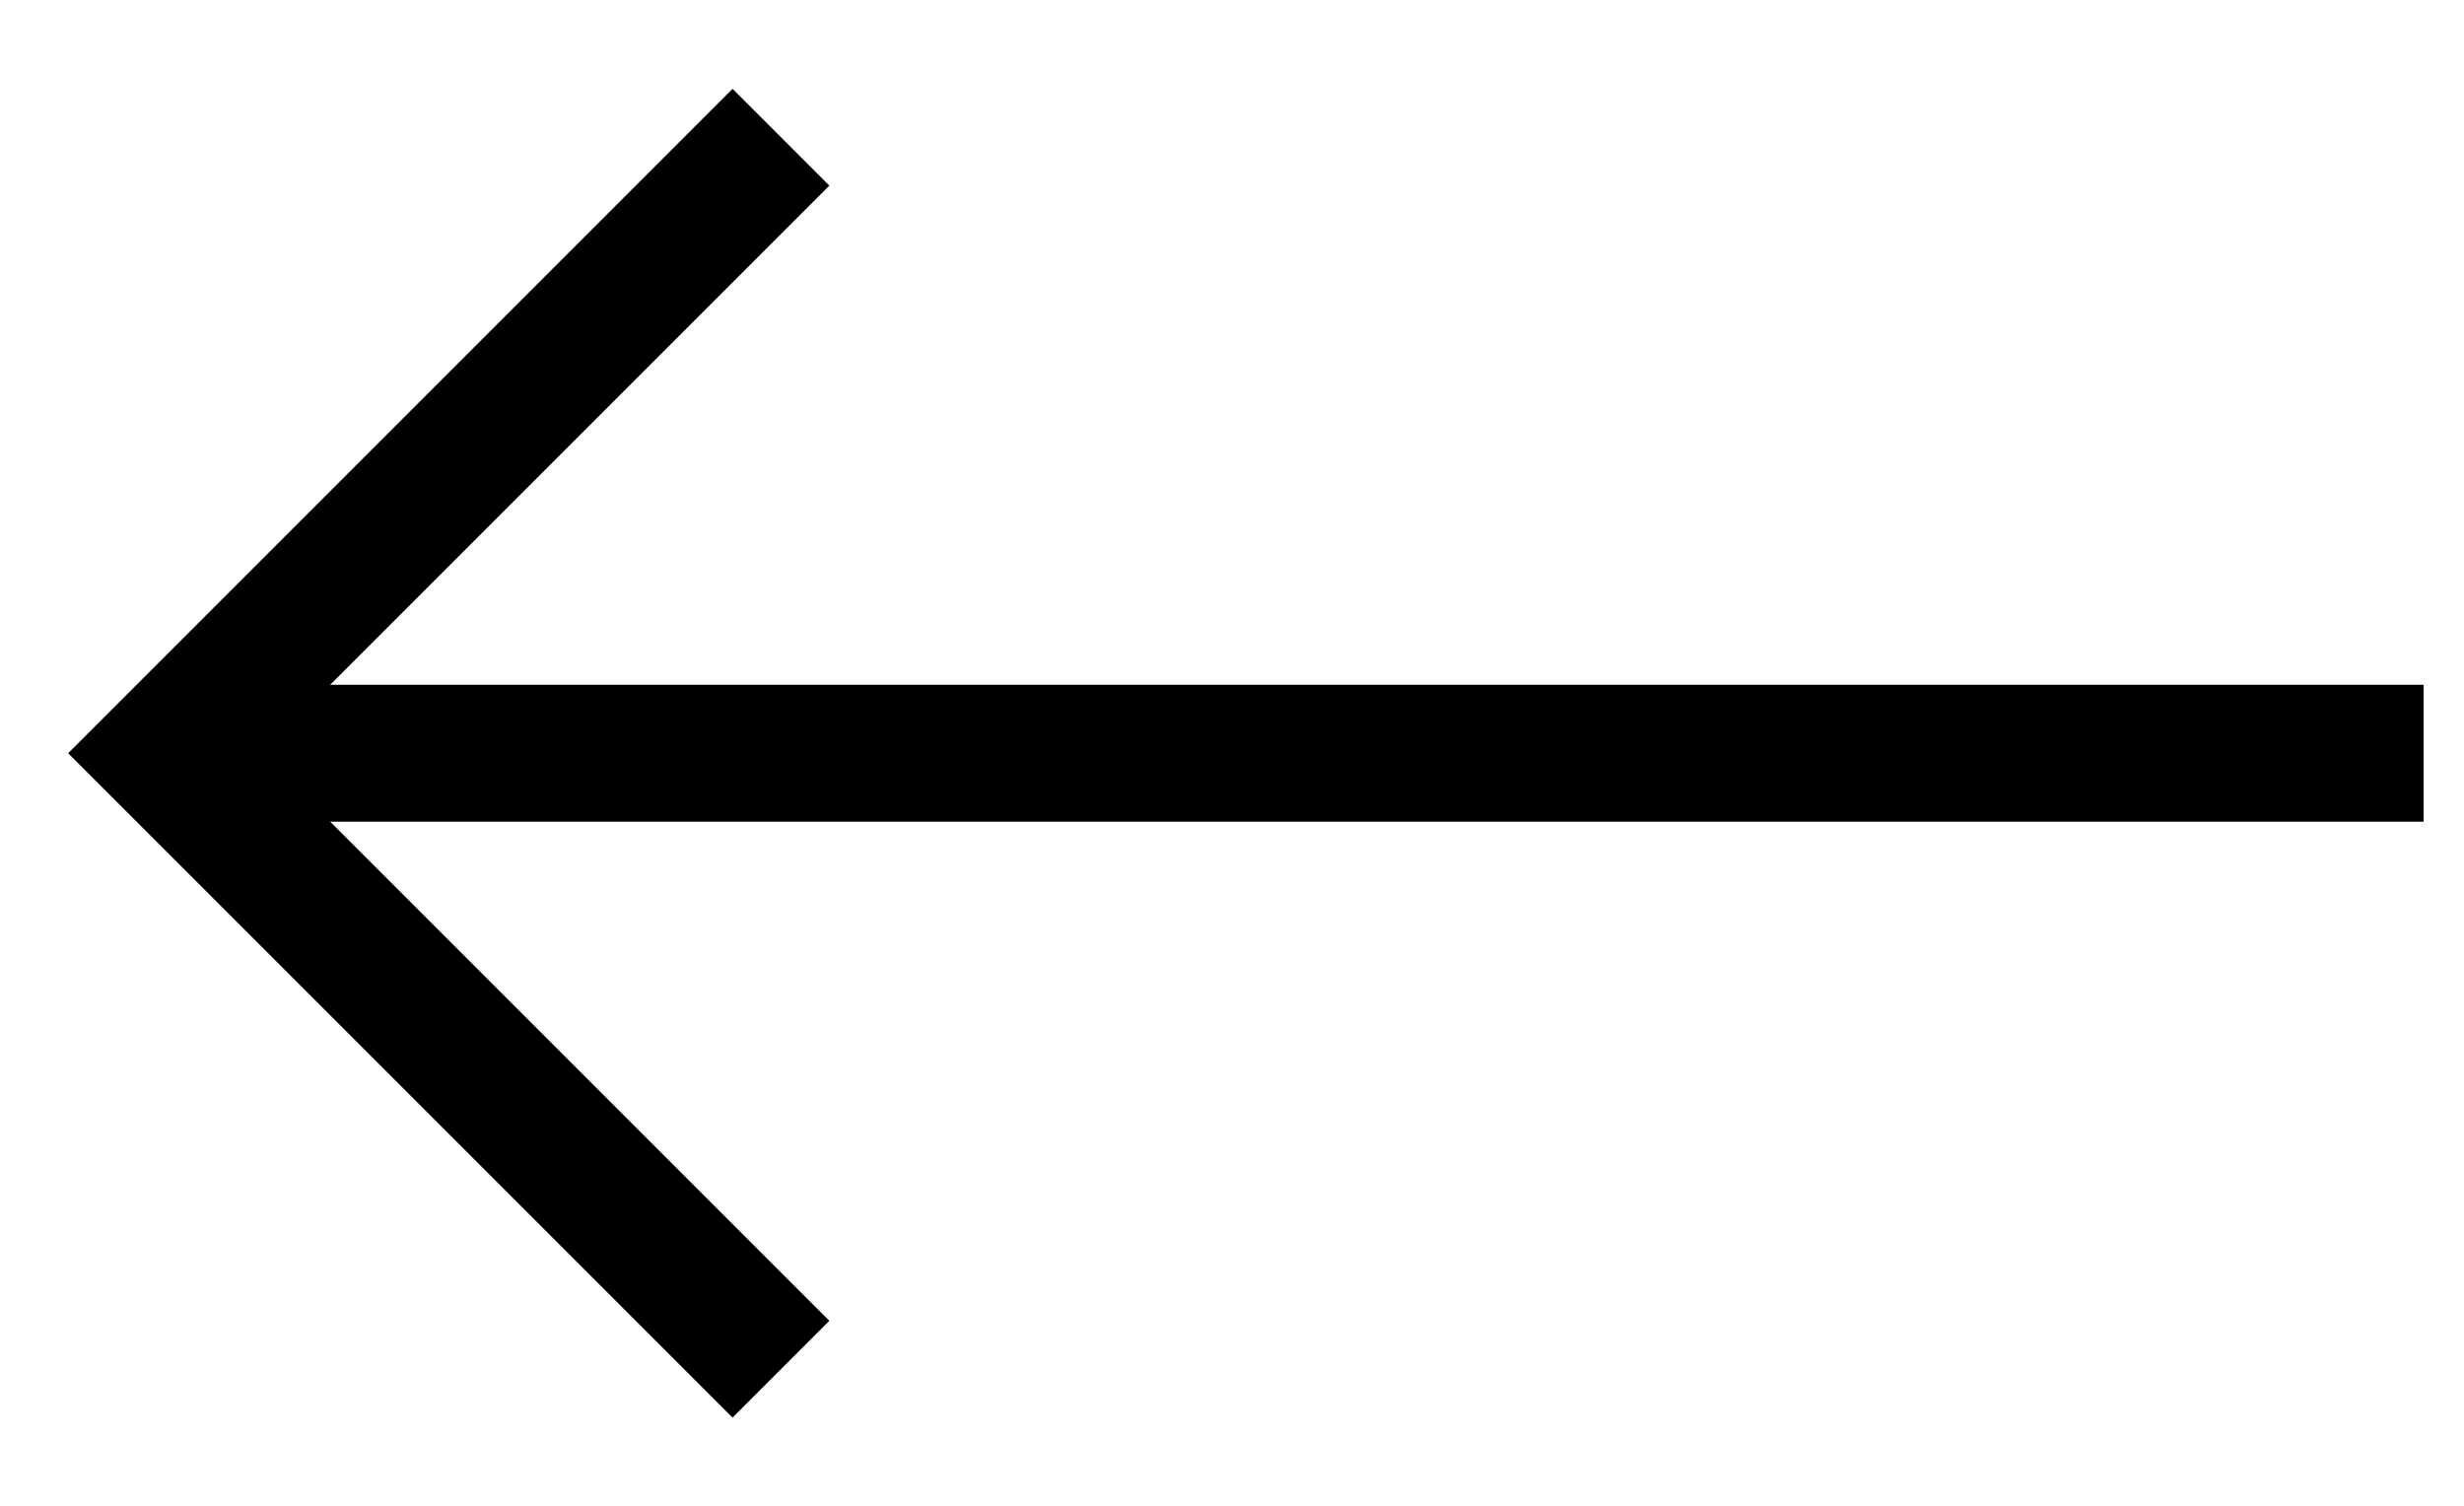 <svg width="36" height="22" viewBox="0 0 36 22" fill="none" xmlns="http://www.w3.org/2000/svg">
<path d="M35.41 10.005H3.41V12.005H35.41V10.005Z" fill="black"/>
<path d="M11.41 20.005L2.41 11.005L11.41 2.005" stroke="black" stroke-width="2" stroke-miterlimit="10"/>
</svg>
